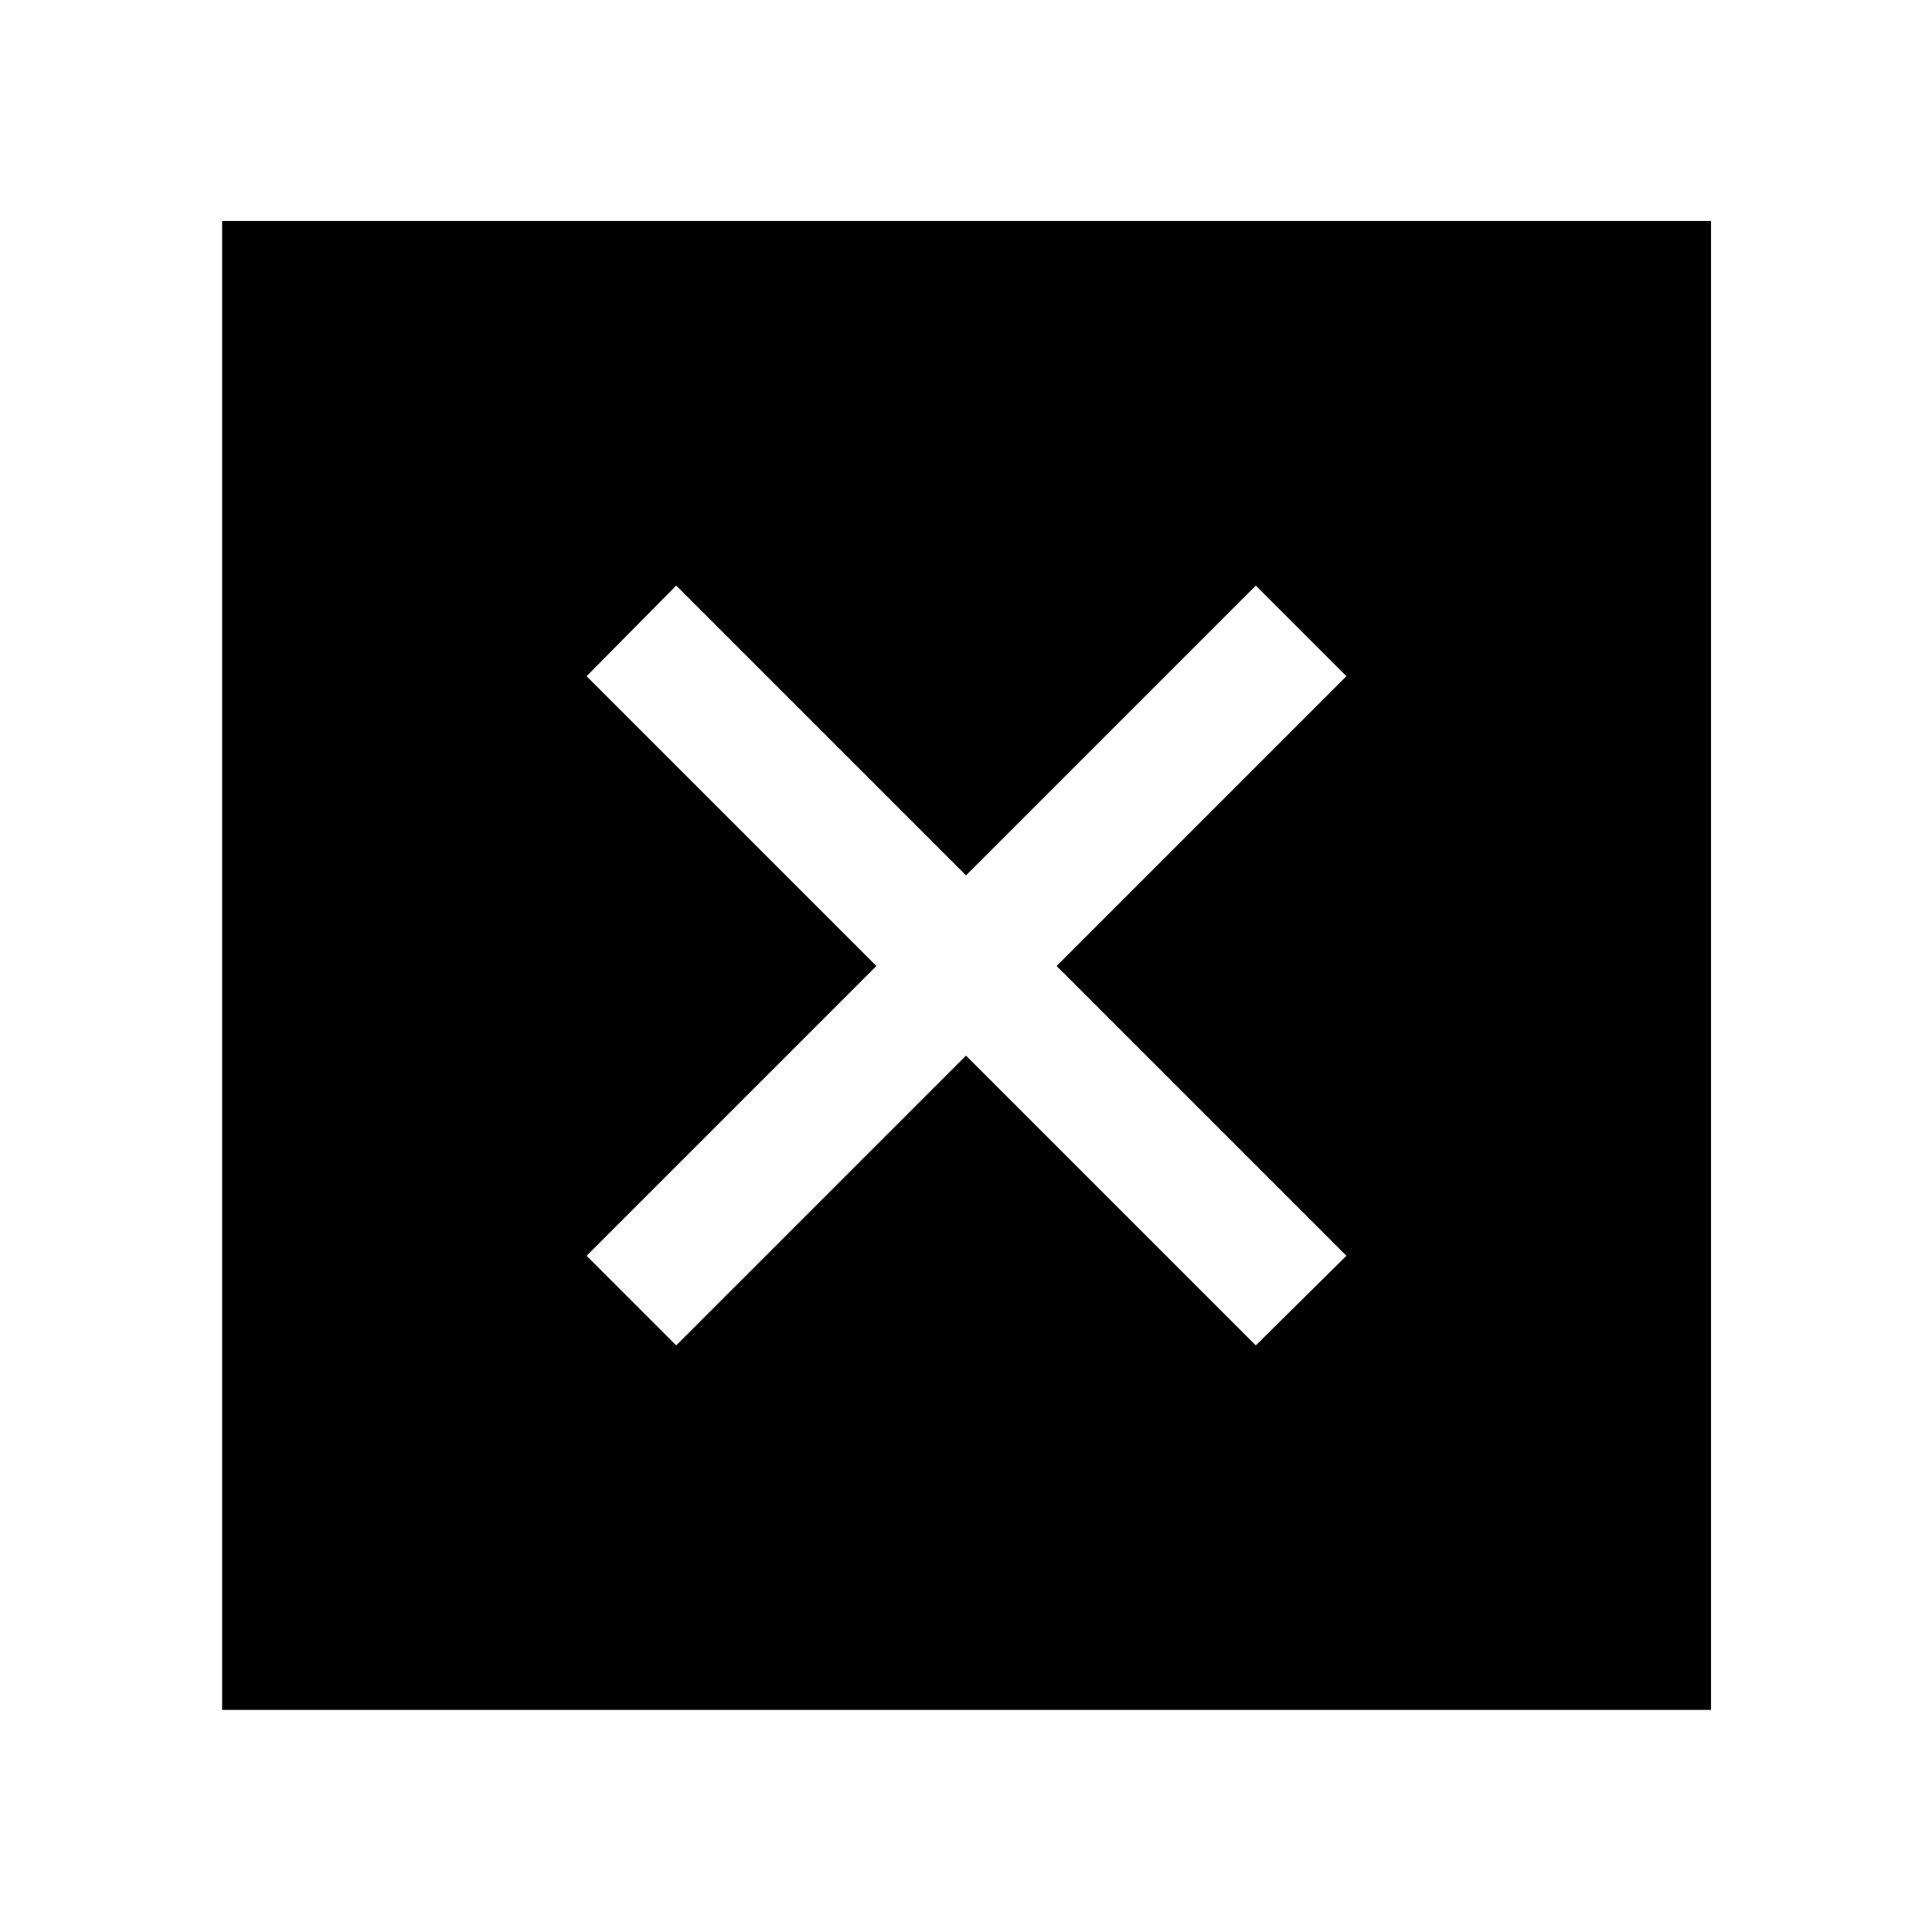 <svg xmlns="http://www.w3.org/2000/svg" height="48" viewBox="0 -960 960 960" width="48"><path d="M110.37-110.37V-850.2H850.2v739.83H110.37ZM336-291.48l144-144 144 144L669.02-336l-144-144 144-144L624-669.02l-144 144-144-144L291.48-624l144 144-144 144L336-291.48Z"/></svg>